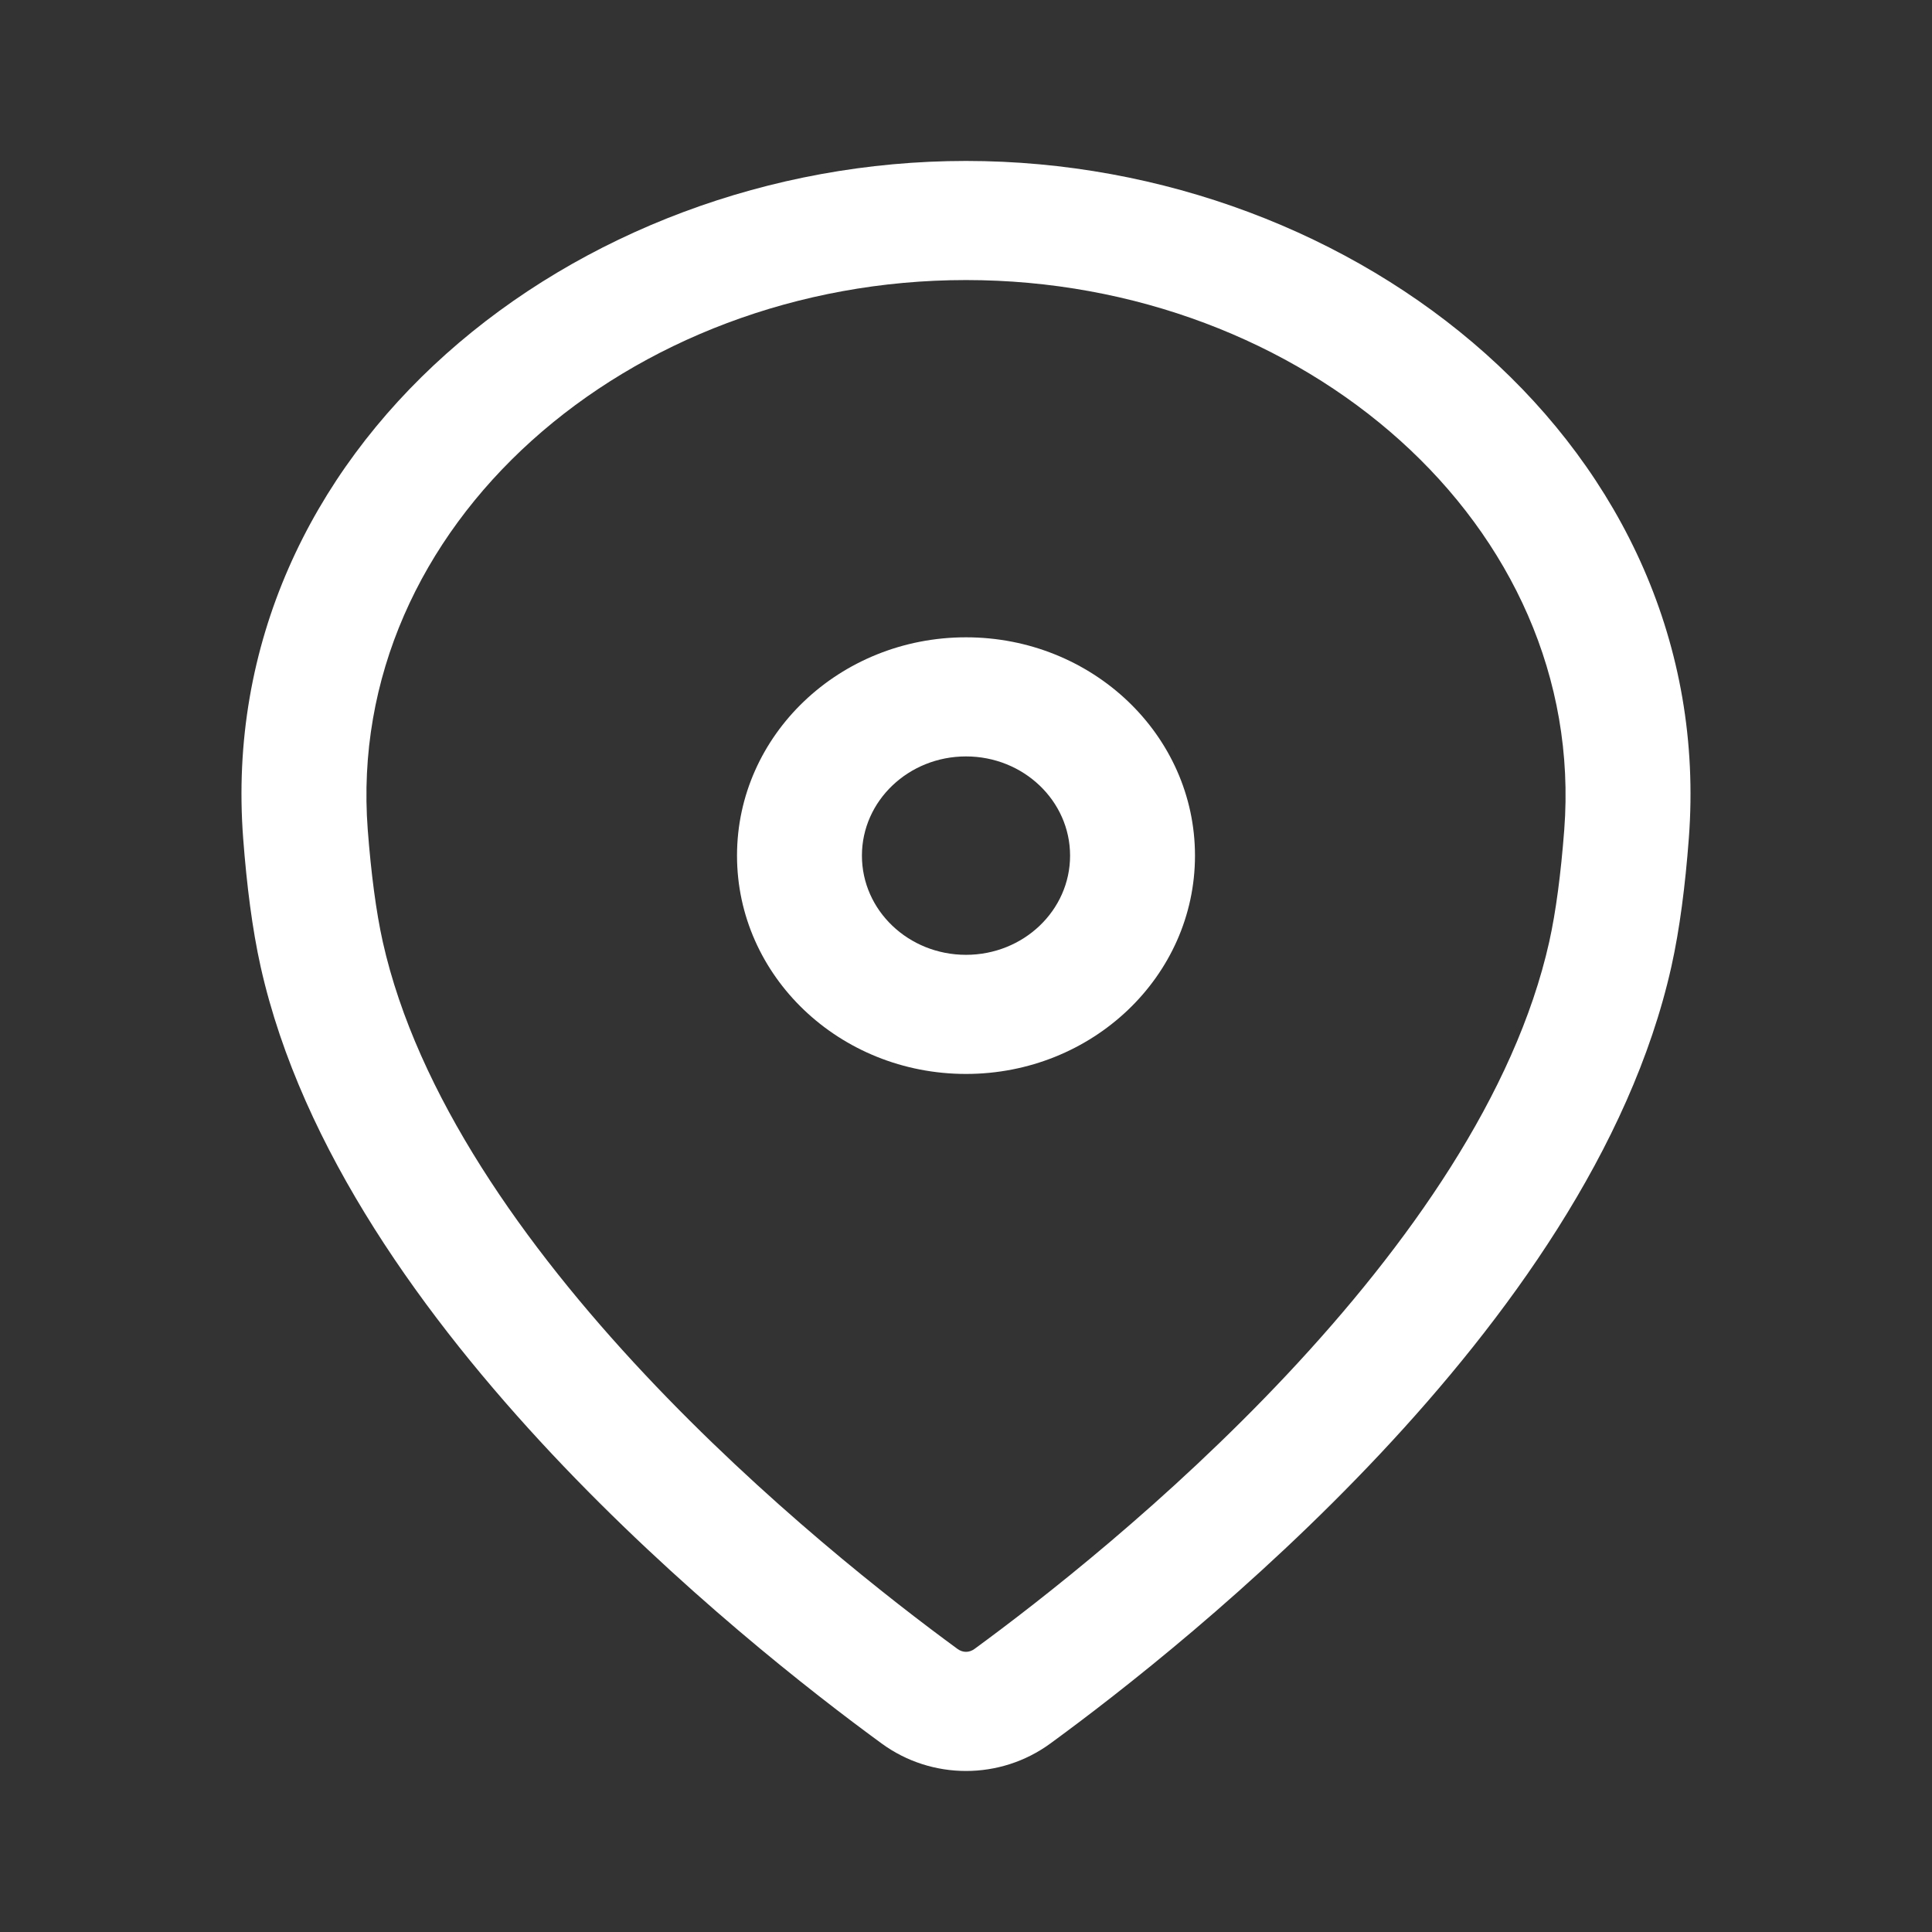 <svg width="23" height="23" viewBox="0 0 23 23" fill="none" xmlns="http://www.w3.org/2000/svg">
<rect x="0" y="0" width="23" height="23" fill="#333333" stroke="none"/>
<path fill-rule="evenodd" clip-rule="evenodd" d="M11.5 3.334C7.487 3.334 4.102 6.249 4.378 9.879C4.418 10.4 4.477 10.853 4.557 11.213C4.964 13.028 6.239 14.83 7.676 16.361C9.1 17.878 10.617 19.058 11.4 19.631C11.463 19.676 11.537 19.676 11.6 19.631C12.383 19.058 13.9 17.878 15.324 16.361C16.761 14.83 18.037 13.028 18.443 11.213C18.523 10.853 18.582 10.4 18.622 9.879C18.898 6.249 15.513 3.334 11.5 3.334ZM2.895 9.982C2.543 5.35 6.826 1.916 11.5 1.916C16.174 1.916 20.456 5.35 20.105 9.982C20.063 10.537 19.997 11.061 19.897 11.509C19.41 13.685 17.929 15.711 16.432 17.306C14.922 18.914 13.327 20.155 12.504 20.756C11.908 21.192 11.092 21.192 10.496 20.756C9.673 20.155 8.078 18.914 6.568 17.306C5.071 15.711 3.59 13.685 3.103 11.509C3.003 11.061 2.937 10.537 2.895 9.982Z" fill="white"/>
<path fill-rule="evenodd" clip-rule="evenodd" d="M11.5 9.005C10.816 9.005 10.261 9.534 10.261 10.186C10.261 10.839 10.816 11.367 11.5 11.367C12.184 11.367 12.739 10.839 12.739 10.186C12.739 9.534 12.184 9.005 11.5 9.005ZM8.774 10.186C8.774 8.751 9.995 7.587 11.5 7.587C13.005 7.587 14.226 8.751 14.226 10.186C14.226 11.622 13.005 12.785 11.5 12.785C9.995 12.785 8.774 11.622 8.774 10.186Z" fill="white"/>
</svg>
